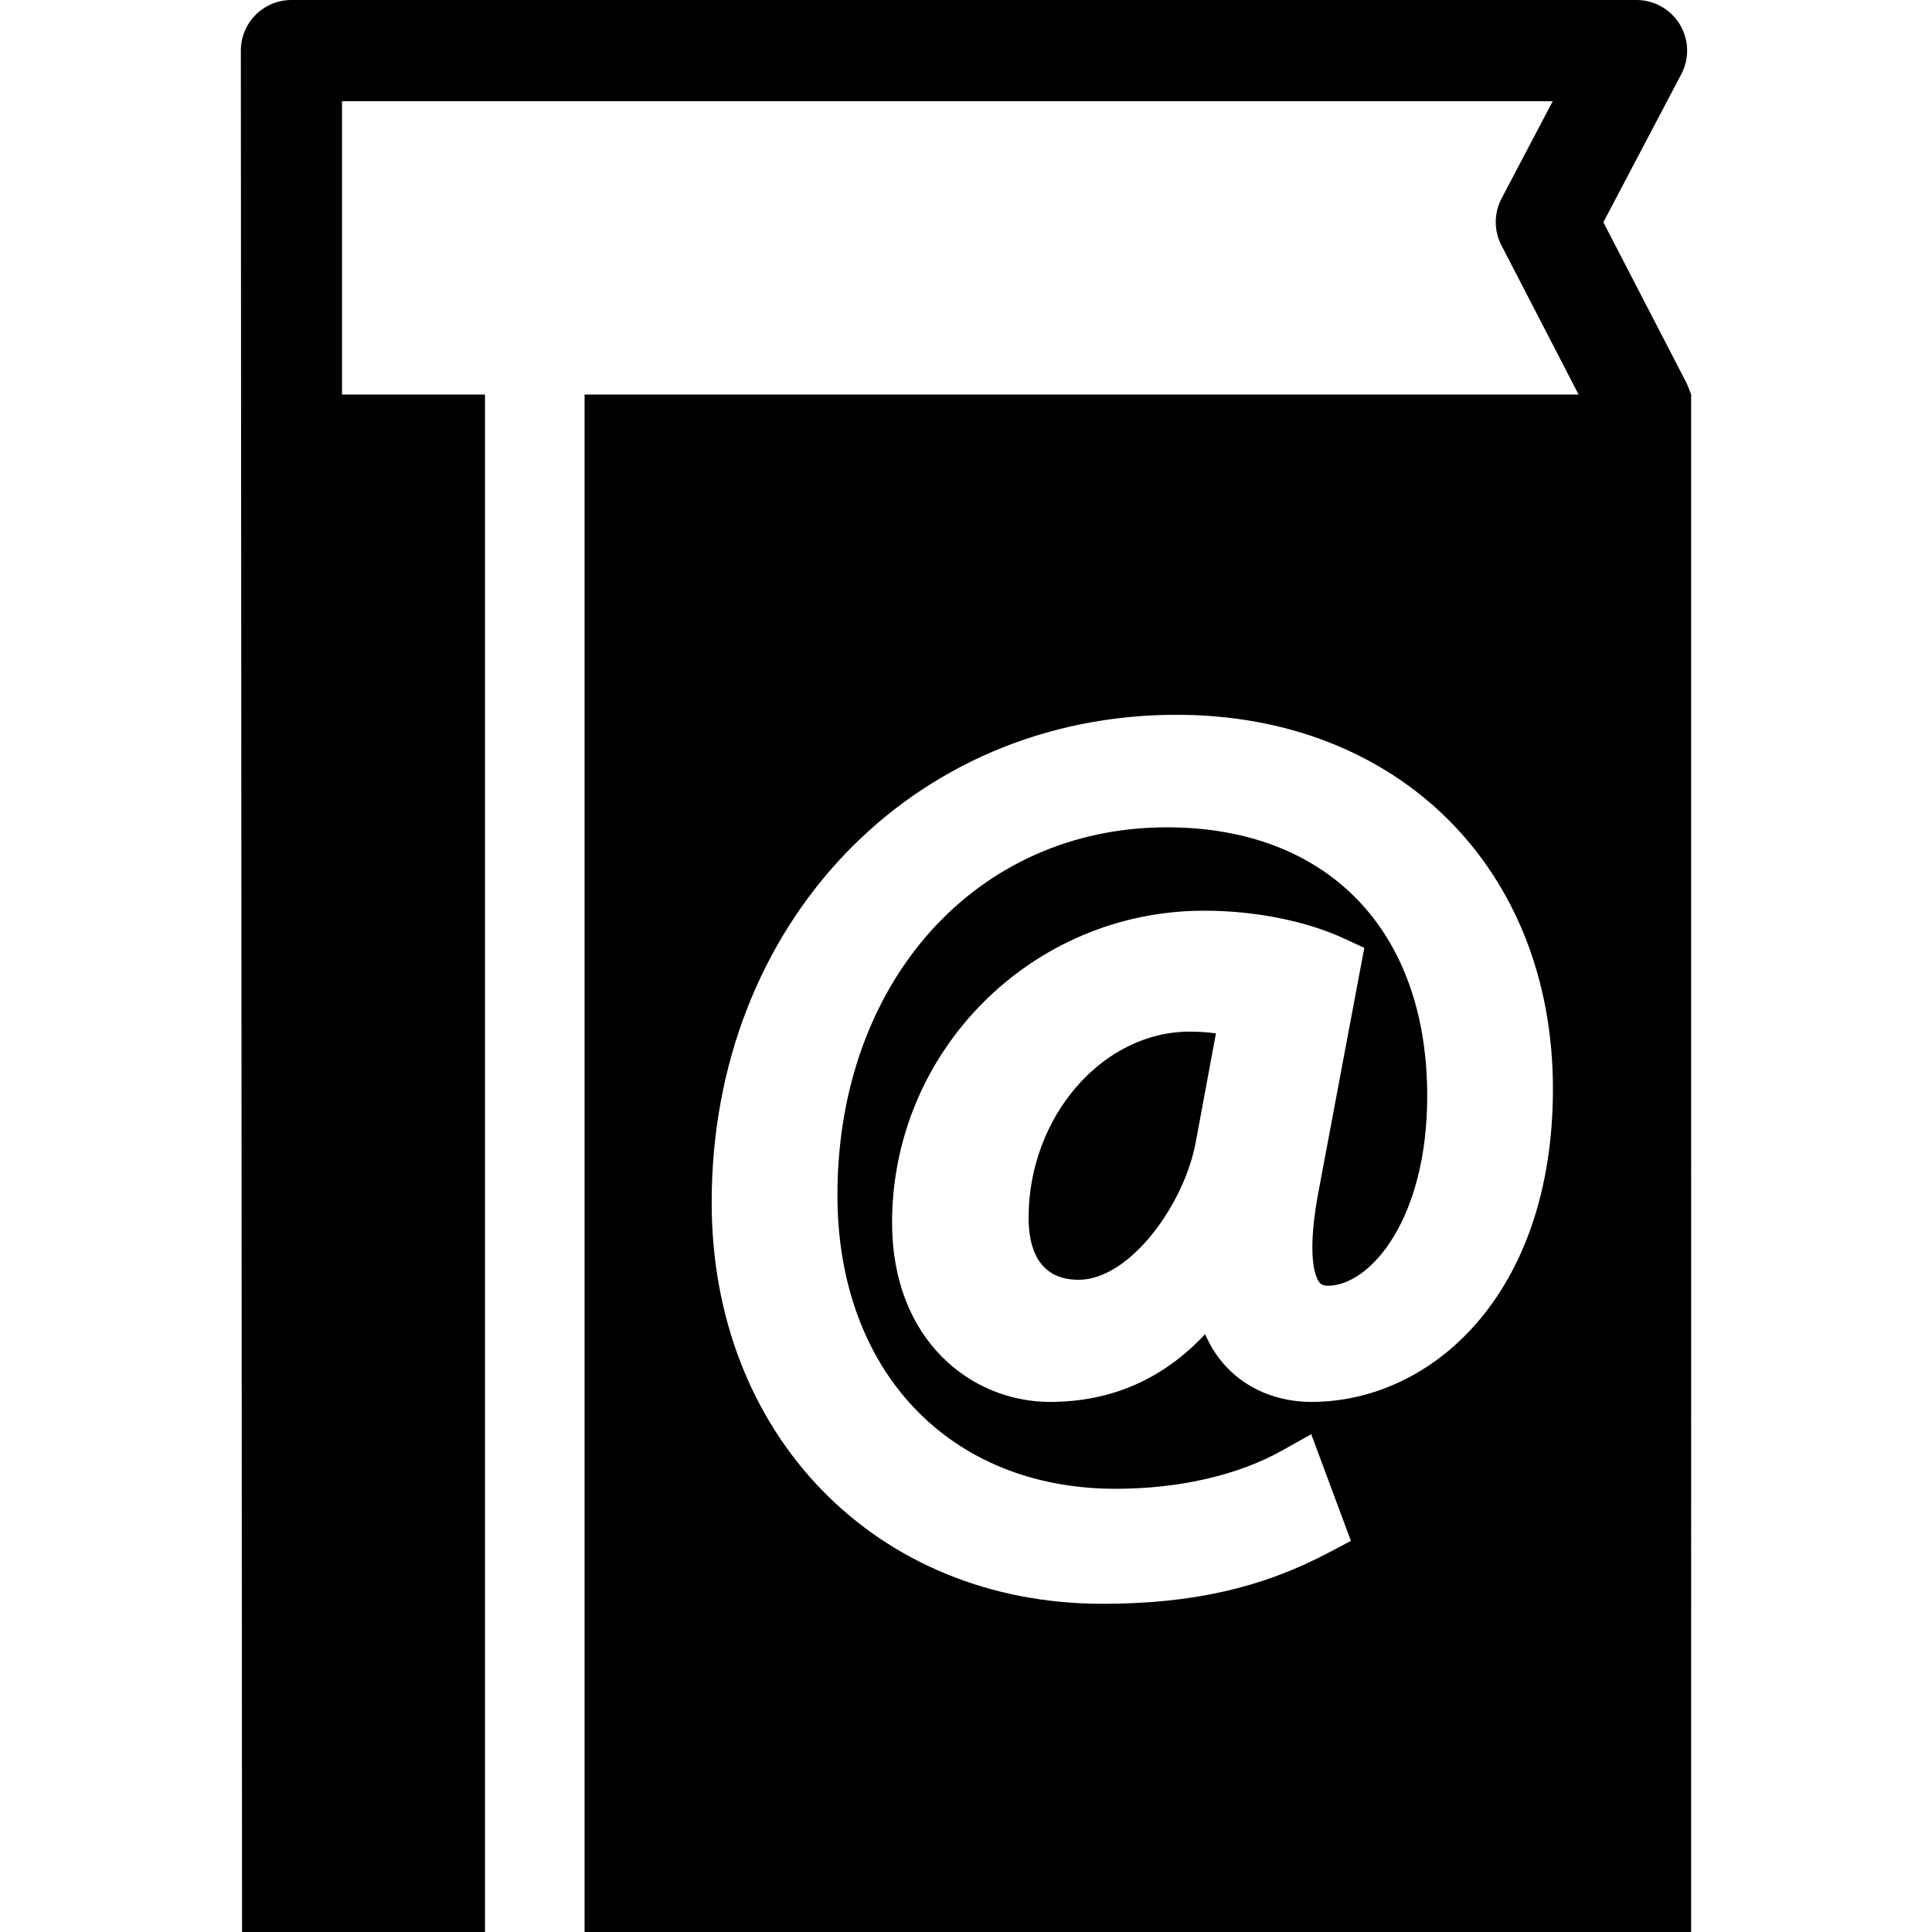 <?xml version="1.0" encoding="iso-8859-1"?>
<!-- Generator: Adobe Illustrator 16.0.0, SVG Export Plug-In . SVG Version: 6.00 Build 0)  -->
<!DOCTYPE svg PUBLIC "-//W3C//DTD SVG 1.1//EN" "http://www.w3.org/Graphics/SVG/1.1/DTD/svg11.dtd">
<svg version="1.1" id="Capa_1" xmlns="http://www.w3.org/2000/svg" xmlns:xlink="http://www.w3.org/1999/xlink" x="0px" y="0px"
	 width="90.934px" height="90.934px" viewBox="0 0 90.934 90.934" style="enable-background:new 0 0 90.934 90.934;"
	 xml:space="preserve">
<g>
	<g>
		<path d="M48.413,57.318c0,1.332,0.407,2.918,2.354,2.918c2.416,0,4.998-3.57,5.523-6.527l0.941-5.071
			c-0.397-0.054-0.812-0.082-1.236-0.082C51.885,48.556,48.413,52.568,48.413,57.318z"/>
		<path d="M79.361,17.99l-3.895-7.529l3.667-6.969c0.392-0.738,0.363-1.627-0.067-2.34C78.635,0.437,77.861,0,77.027,0H13.716
			c-1.314,0-2.38,1.066-2.38,2.383l0.057,88.551h11.434V18.571h-6.729V4.764h56.985l-2.409,4.578
			c-0.361,0.688-0.365,1.51-0.007,2.203L74.3,18.57H27.514v72.363h8.728h7.518h16.02h19.818V18.571
			C79.598,18.571,79.456,18.172,79.361,17.99z M61.73,65.984c-1.572,0-2.988-0.576-3.987-1.627
			c-0.353-0.369-0.729-0.879-1.021-1.562c-1.977,2.12-4.424,3.189-7.306,3.189c-3.691,0-7.428-2.898-7.428-8.439
			c0-8.096,6.586-14.681,14.681-14.681c2.389,0,4.788,0.476,6.585,1.306l0.959,0.443l-2.106,11.213
			c-0.668,3.377-0.17,4.328-0.002,4.539c0.047,0.057,0.115,0.144,0.396,0.151c1.972,0,4.674-3.104,4.674-8.933
			c0-7.799-4.694-12.643-12.249-12.643c-8.987,0-15.51,7.28-15.51,17.31c0,8.269,5.261,13.823,13.092,13.823
			c2.984,0,5.764-0.638,7.826-1.795l1.382-0.774l1.868,5.021l-1.055,0.557c-3.155,1.664-6.438,2.404-10.641,2.404
			c-10.657,0-18.392-7.947-18.392-18.897c0-13.082,9.406-22.946,21.878-22.946c10.432,0,17.718,7.24,17.718,17.605
			C73.094,60.923,67.377,65.984,61.73,65.984z"/>
	</g>
</g>
<g>
</g>
<g>
</g>
<g>
</g>
<g>
</g>
<g>
</g>
<g>
</g>
<g>
</g>
<g>
</g>
<g>
</g>
<g>
</g>
<g>
</g>
<g>
</g>
<g>
</g>
<g>
</g>
<g>
</g>
</svg>
